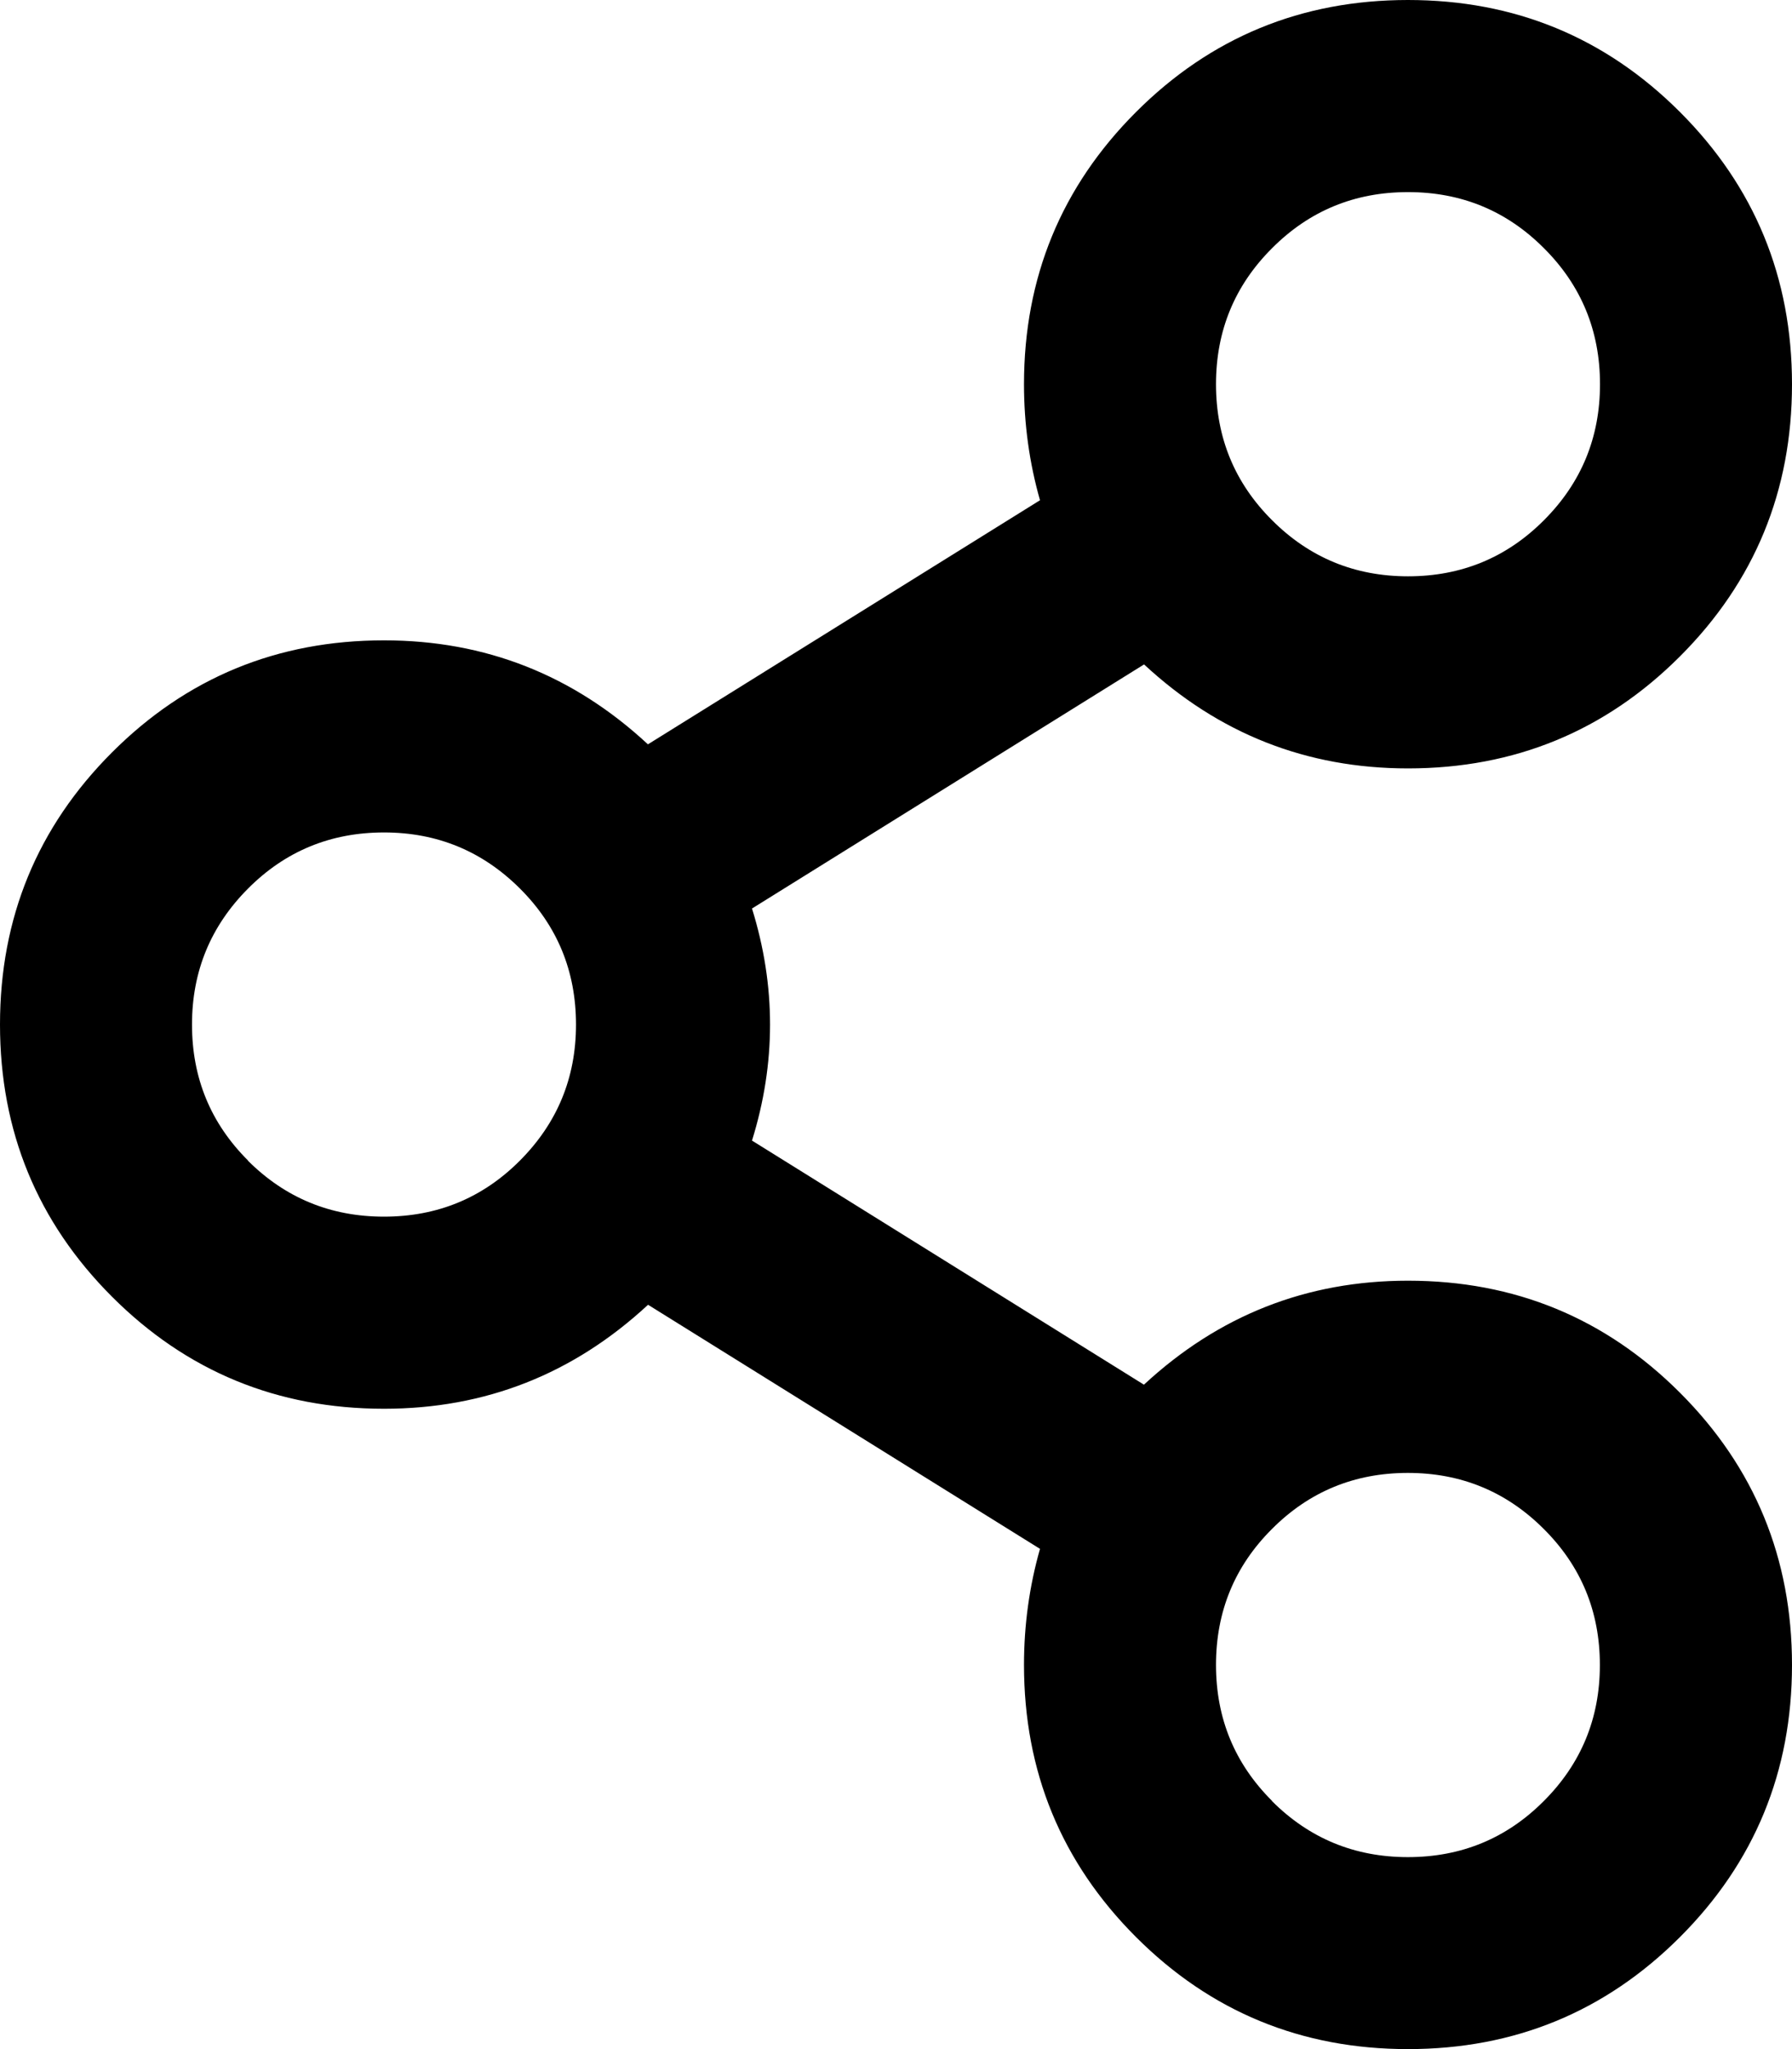 <svg xmlns="http://www.w3.org/2000/svg" width="14" height="16" fill="none" viewBox="0 0 14 16"><path fill="#000" d="M11 10c.833 0 1.542.292 2.125.875.583.583.875 1.292.875 2.125 0 .833-.292 1.542-.875 2.125-.583.583-1.292.875-2.125.875-.833 0-1.542-.292-2.125-.875C8.292 14.542 8 13.833 8 13c0-.312.042-.615.125-.906l-3.062-1.906C4.479 10.729 3.792 11 3 11c-.833 0-1.542-.292-2.125-.875C.292 9.542 0 8.833 0 8c0-.833.292-1.542.875-2.125C1.458 5.292 2.167 5 3 5c.792 0 1.479.271 2.062.812L8.125 3.906C8.042 3.615 8 3.312 8 3c0-.833.292-1.542.875-2.125C9.458.292 10.167 0 11 0c.833 0 1.542.292 2.125.875C13.708 1.458 14 2.167 14 3c0 .833-.292 1.542-.875 2.125C12.542 5.708 11.833 6 11 6c-.792 0-1.479-.271-2.062-.812L5.875 7.094c.188.604.188 1.208 0 1.812l3.062 1.906C9.521 10.271 10.208 10 11 10zm1.062-8.062C11.771 1.646 11.417 1.5 11 1.5c-.417 0-.771.146-1.062.438C9.646 2.229 9.5 2.583 9.5 3s.146.771.438 1.062c.292.292.646.438 1.062.438.417 0 .771-.146 1.062-.438.292-.292.438-.646.438-1.062s-.146-.771-.438-1.062zm-10.125 7.125C2.229 9.354 2.583 9.5 3 9.5s.771-.146 1.062-.438S4.5 8.417 4.5 8s-.146-.771-.438-1.062S3.417 6.5 3 6.5s-.771.146-1.062.438S1.5 7.583 1.5 8s.146.771.438 1.062zm8 5c.292.292.646.438 1.062.438.417 0 .771-.146 1.062-.438.292-.292.438-.646.438-1.062 0-.417-.146-.771-.438-1.062-.292-.292-.646-.438-1.062-.438-.417 0-.771.146-1.062.438C9.646 12.229 9.5 12.583 9.5 13c0 .417.146.771.438 1.062z"></path></svg>
